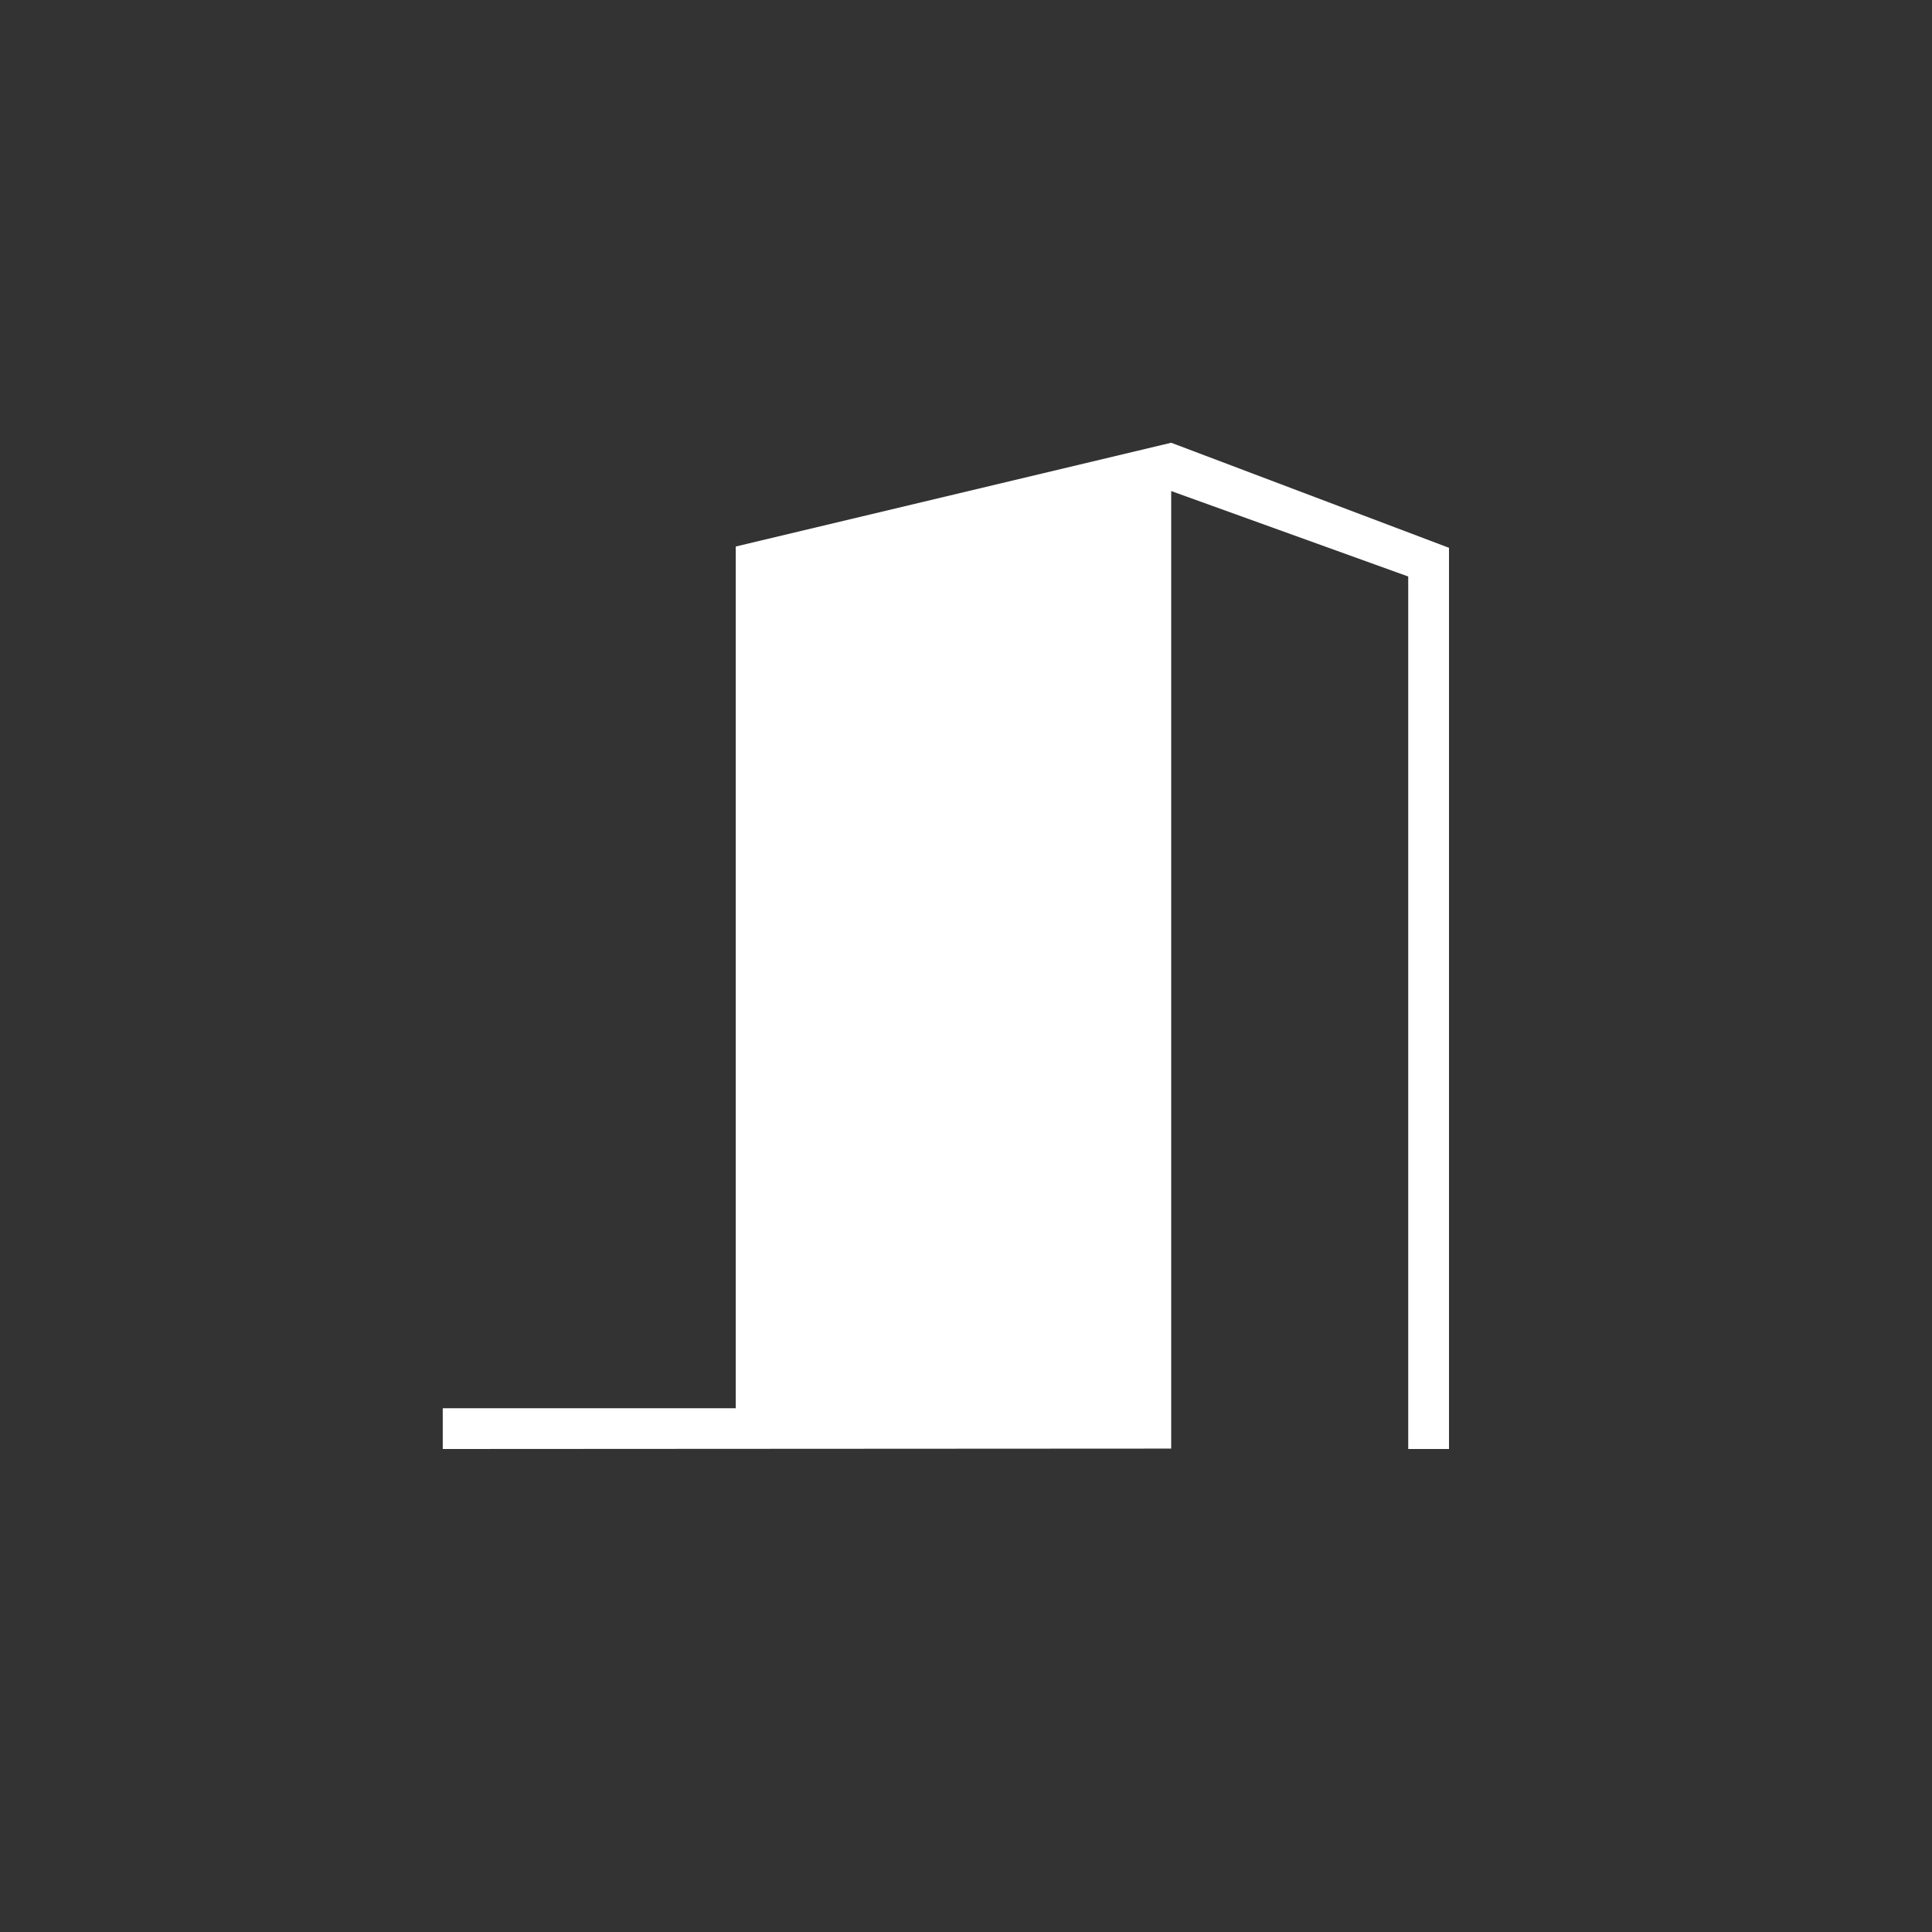 <svg width="48" height="48" viewBox="0 0 48 48" xmlns="http://www.w3.org/2000/svg"><rect x="0" y="0" width="48" height="48" fill="#333333" stroke="none"/><title>EE176947-693E-4AA9-88DB-C40AD392B391</title><g fill="none" fill-rule="evenodd"><path d="M0 0h48v48H0z"/><path fill="#FFF" d="M29.098 11l-10.819 2.578v21.41H11V36l18.098-.01V12.2l5.889 2.123V36H36V13.61z"/></g></svg>